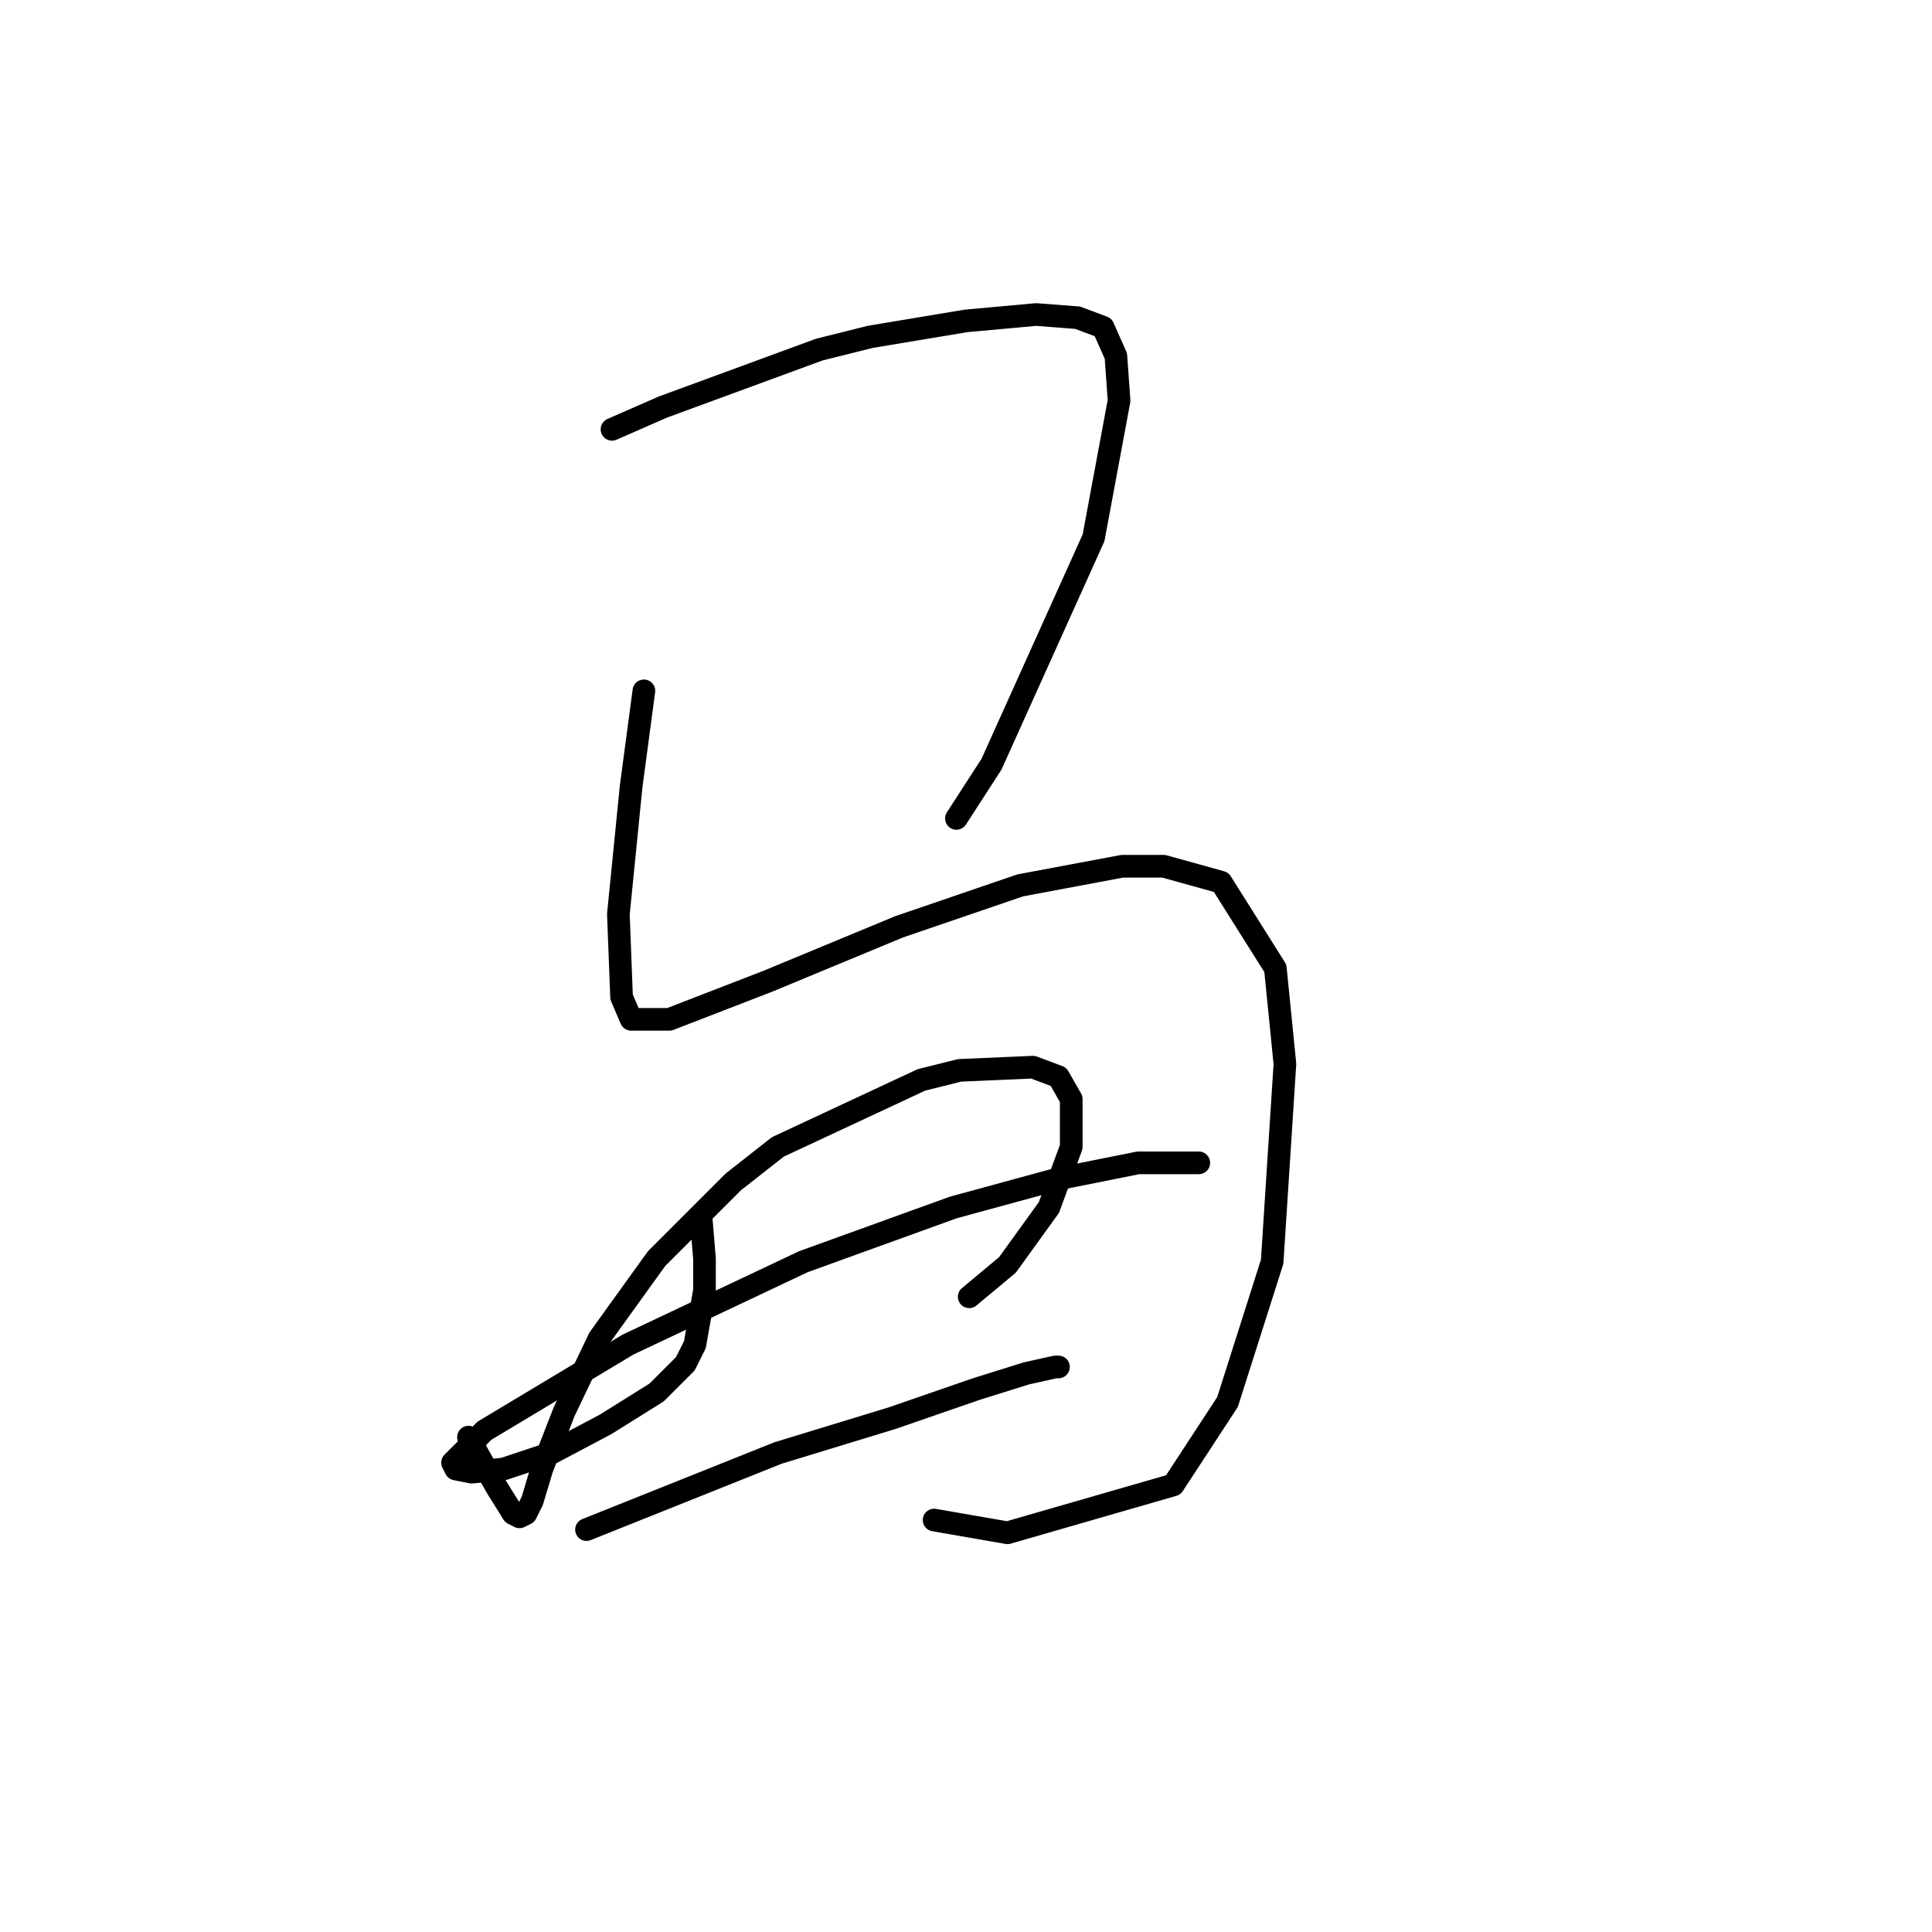 <?xml version="1.0" standalone="no"?>
    <svg width="256" height="256" xmlns="http://www.w3.org/2000/svg" version="1.1">
    <polyline stroke="black" stroke-width="3" stroke-linecap="round" fill="transparent" stroke-linejoin="round" points="81.092 56.889 87.854 53.93 108.56 46.324 115.322 44.634 127.999 42.521 137.296 41.675 142.79 42.098 146.171 43.366 147.861 47.169 148.283 53.085 144.903 71.256 131.38 101.26 126.732 108.444 126.732 108.444 " />
        <polyline stroke="black" stroke-width="3" stroke-linecap="round" fill="transparent" stroke-linejoin="round" points="85.318 91.54 83.628 104.218 81.938 121.121 82.36 132.109 83.628 135.067 88.699 135.067 101.799 129.996 119.125 122.812 135.183 117.318 148.706 114.783 154.2 114.783 161.806 116.896 168.99 128.305 170.258 140.983 168.568 167.183 162.651 185.777 155.467 196.764 133.493 203.103 123.773 201.413 123.773 201.413 " />
        <polyline stroke="black" stroke-width="3" stroke-linecap="round" fill="transparent" stroke-linejoin="round" points="62.076 190.425 64.189 194.229 65.879 197.187 67.992 200.568 68.837 200.99 69.683 200.568 70.528 198.877 71.796 194.651 74.754 187.045 79.402 177.325 87.009 166.761 97.151 156.619 103.067 151.97 122.083 143.096 127.154 141.828 136.874 141.406 140.254 142.673 141.945 145.631 141.945 151.97 138.987 159.999 133.493 167.606 128.422 171.832 128.422 171.832 " />
        <polyline stroke="black" stroke-width="3" stroke-linecap="round" fill="transparent" stroke-linejoin="round" points="92.925 161.69 93.347 166.761 93.347 170.987 92.08 178.17 90.812 180.706 87.009 184.509 80.247 188.735 73.063 192.538 66.724 194.651 62.499 195.074 60.386 194.651 59.963 193.806 64.189 189.58 83.205 178.17 106.447 167.183 126.309 159.999 140.254 156.196 150.819 154.083 156.735 154.083 158.848 154.083 158.848 154.083 " />
        <polyline stroke="black" stroke-width="3" stroke-linecap="round" fill="transparent" stroke-linejoin="round" points="77.712 202.68 86.163 199.3 103.067 192.538 118.28 187.89 129.267 184.087 136.028 181.974 139.832 181.129 140.254 181.129 140.254 181.129 " />
        </svg>